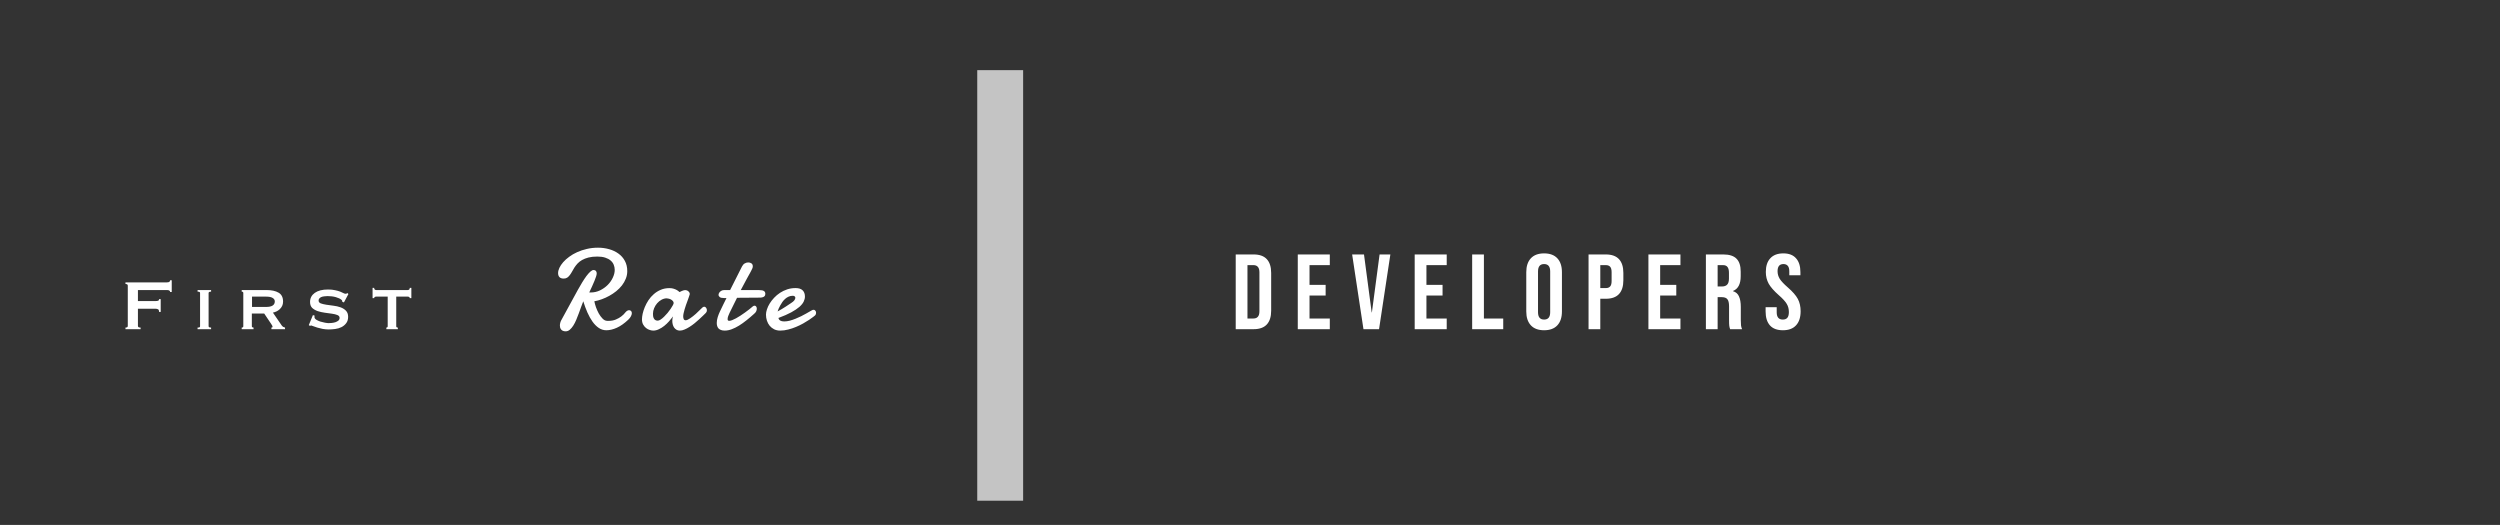 <svg width="281" height="59" viewBox="0 0 281 59" fill="none" xmlns="http://www.w3.org/2000/svg">
<rect x="0" y="0" width="281" height="59" fill="#333333" stroke="none"/>
<path d="M66.233 32.868C66.258 32.872 66.283 32.874 66.309 32.874C66.338 32.874 66.368 32.874 66.397 32.874C66.766 32.874 67.113 32.796 67.439 32.639C67.769 32.478 68.056 32.275 68.302 32.03C68.547 31.784 68.74 31.511 68.879 31.211C69.023 30.91 69.095 30.619 69.095 30.335C69.095 30.132 69.057 29.939 68.981 29.757C68.909 29.575 68.793 29.417 68.632 29.281C68.475 29.146 68.272 29.038 68.022 28.957C67.777 28.877 67.483 28.837 67.14 28.837C66.755 28.837 66.423 28.873 66.144 28.945C65.869 29.017 65.629 29.11 65.426 29.224C65.227 29.338 65.058 29.47 64.918 29.618C64.783 29.766 64.665 29.918 64.563 30.075C64.466 30.231 64.377 30.384 64.296 30.532C64.216 30.68 64.131 30.811 64.043 30.925C63.958 31.04 63.863 31.133 63.757 31.205C63.651 31.276 63.52 31.312 63.363 31.312C63.152 31.312 62.993 31.26 62.887 31.154C62.782 31.044 62.729 30.891 62.729 30.697C62.729 30.515 62.777 30.318 62.875 30.106C62.976 29.895 63.118 29.683 63.3 29.472C63.486 29.26 63.712 29.057 63.979 28.862C64.246 28.663 64.544 28.49 64.874 28.342C65.208 28.189 65.572 28.069 65.966 27.98C66.359 27.887 66.776 27.84 67.216 27.84C67.648 27.84 68.061 27.895 68.454 28.005C68.852 28.115 69.203 28.28 69.508 28.5C69.813 28.716 70.054 28.989 70.231 29.319C70.413 29.649 70.504 30.035 70.504 30.475C70.504 30.771 70.45 31.054 70.339 31.325C70.234 31.592 70.09 31.844 69.908 32.081C69.726 32.313 69.512 32.529 69.267 32.728C69.025 32.923 68.767 33.096 68.492 33.248C68.217 33.401 67.934 33.53 67.642 33.636C67.354 33.742 67.075 33.818 66.804 33.864C66.842 34.063 66.903 34.287 66.988 34.537C67.077 34.783 67.183 35.017 67.305 35.242C67.432 35.462 67.572 35.65 67.724 35.807C67.876 35.963 68.037 36.048 68.207 36.06C68.24 36.065 68.272 36.067 68.302 36.067C68.332 36.067 68.361 36.067 68.391 36.067C68.7 36.067 68.975 36.016 69.216 35.915C69.457 35.813 69.658 35.701 69.819 35.578C70.009 35.438 70.174 35.276 70.314 35.089C70.445 34.941 70.579 34.867 70.714 34.867C70.799 34.867 70.871 34.897 70.93 34.956C70.989 35.015 71.019 35.096 71.019 35.197C71.019 35.295 70.987 35.409 70.923 35.54C70.864 35.667 70.76 35.8 70.612 35.94C70.177 36.35 69.749 36.651 69.33 36.841C68.915 37.028 68.522 37.121 68.15 37.121C67.845 37.121 67.563 37.034 67.305 36.86C67.047 36.687 66.812 36.452 66.601 36.156C66.389 35.859 66.197 35.515 66.023 35.121C65.85 34.723 65.695 34.304 65.56 33.864C65.484 34.038 65.405 34.243 65.325 34.48C65.244 34.713 65.158 34.954 65.064 35.204C64.971 35.453 64.874 35.701 64.772 35.946C64.671 36.188 64.559 36.405 64.436 36.6C64.313 36.791 64.182 36.945 64.043 37.063C63.903 37.182 63.751 37.241 63.586 37.241C63.45 37.241 63.34 37.22 63.255 37.178C63.171 37.135 63.105 37.083 63.059 37.019C63.012 36.956 62.978 36.886 62.957 36.81C62.94 36.733 62.932 36.661 62.932 36.594C62.932 36.496 62.944 36.397 62.97 36.295C62.995 36.194 63.031 36.099 63.078 36.01L64.95 32.582C65.111 32.294 65.272 32.017 65.433 31.75C65.598 31.48 65.756 31.241 65.909 31.033C66.065 30.826 66.211 30.661 66.347 30.538C66.486 30.411 66.611 30.348 66.721 30.348C66.751 30.348 66.787 30.354 66.829 30.367C66.871 30.375 66.91 30.394 66.943 30.424C66.977 30.449 67.007 30.489 67.032 30.544C67.058 30.595 67.07 30.661 67.07 30.741C67.07 30.822 67.047 30.934 67.001 31.078C66.954 31.221 66.893 31.387 66.817 31.573C66.74 31.759 66.651 31.964 66.55 32.188C66.448 32.408 66.343 32.635 66.233 32.868ZM74.938 33.534C74.739 33.534 74.546 33.585 74.36 33.687C74.174 33.788 74.009 33.921 73.865 34.086C73.721 34.252 73.607 34.438 73.522 34.645C73.438 34.848 73.395 35.053 73.395 35.261C73.395 35.345 73.399 35.434 73.408 35.527C73.421 35.616 73.446 35.699 73.484 35.775C73.522 35.851 73.575 35.915 73.643 35.965C73.715 36.016 73.81 36.041 73.928 36.041C74.022 36.041 74.129 36.001 74.252 35.921C74.379 35.836 74.508 35.73 74.639 35.603C74.775 35.472 74.906 35.331 75.033 35.178C75.16 35.022 75.274 34.869 75.376 34.721C75.477 34.573 75.56 34.44 75.623 34.321C75.687 34.203 75.718 34.116 75.718 34.061C75.718 33.981 75.691 33.909 75.636 33.845C75.581 33.778 75.513 33.72 75.433 33.674C75.352 33.627 75.266 33.593 75.172 33.572C75.084 33.547 75.005 33.534 74.938 33.534ZM79.337 35.172C79.26 35.244 79.159 35.343 79.032 35.47C78.905 35.597 78.759 35.735 78.594 35.883C78.433 36.031 78.26 36.181 78.073 36.334C77.891 36.482 77.703 36.617 77.508 36.74C77.318 36.862 77.13 36.962 76.944 37.038C76.757 37.118 76.582 37.159 76.417 37.159C76.269 37.159 76.142 37.127 76.036 37.063C75.93 37 75.841 36.917 75.769 36.816C75.701 36.714 75.651 36.6 75.617 36.473C75.583 36.342 75.566 36.209 75.566 36.073C75.566 35.984 75.572 35.898 75.585 35.813C75.598 35.724 75.619 35.642 75.649 35.565C75.517 35.743 75.367 35.927 75.198 36.118C75.033 36.304 74.853 36.475 74.658 36.632C74.468 36.784 74.267 36.909 74.055 37.006C73.848 37.108 73.636 37.159 73.421 37.159C73.311 37.159 73.181 37.135 73.033 37.089C72.889 37.047 72.752 36.975 72.621 36.873C72.49 36.772 72.38 36.64 72.291 36.48C72.202 36.319 72.157 36.122 72.157 35.889C72.157 35.716 72.183 35.508 72.234 35.267C72.289 35.026 72.369 34.776 72.475 34.518C72.585 34.256 72.722 33.998 72.887 33.744C73.057 33.49 73.255 33.263 73.484 33.065C73.713 32.861 73.973 32.698 74.265 32.576C74.557 32.449 74.883 32.385 75.242 32.385C75.429 32.385 75.591 32.408 75.731 32.455C75.871 32.502 75.989 32.552 76.087 32.607C76.197 32.675 76.294 32.749 76.379 32.83C76.451 32.791 76.525 32.755 76.601 32.722C76.664 32.692 76.73 32.667 76.797 32.645C76.87 32.62 76.931 32.607 76.982 32.607C77.142 32.607 77.274 32.652 77.375 32.741C77.477 32.83 77.528 32.927 77.528 33.033C77.528 33.062 77.525 33.086 77.521 33.102C77.5 33.183 77.466 33.285 77.42 33.407C77.377 33.53 77.329 33.667 77.274 33.82C77.219 33.968 77.162 34.124 77.102 34.29C77.047 34.45 76.996 34.609 76.95 34.766C76.903 34.922 76.865 35.07 76.836 35.21C76.806 35.345 76.791 35.462 76.791 35.559C76.791 35.686 76.812 35.792 76.855 35.877C76.897 35.957 76.969 35.997 77.07 35.997C77.134 35.997 77.208 35.978 77.293 35.94C77.382 35.898 77.477 35.843 77.578 35.775C77.68 35.707 77.784 35.631 77.889 35.546C77.999 35.458 78.105 35.369 78.207 35.28C78.444 35.068 78.695 34.827 78.962 34.556C79.03 34.501 79.095 34.474 79.159 34.474C79.243 34.474 79.313 34.516 79.368 34.601C79.428 34.681 79.457 34.772 79.457 34.873C79.457 34.992 79.417 35.092 79.337 35.172ZM82.843 33.471C82.686 33.775 82.538 34.074 82.399 34.366C82.259 34.654 82.128 34.92 82.005 35.166C81.954 35.267 81.904 35.386 81.853 35.521C81.806 35.652 81.783 35.769 81.783 35.87C81.783 35.929 81.796 35.976 81.821 36.01C81.851 36.044 81.897 36.06 81.961 36.06C82.05 36.06 82.162 36.035 82.297 35.984C82.433 35.929 82.579 35.859 82.735 35.775C82.892 35.686 83.057 35.587 83.23 35.477C83.404 35.362 83.573 35.246 83.738 35.127C83.907 35.005 84.068 34.884 84.221 34.766C84.373 34.643 84.508 34.531 84.627 34.429C84.694 34.383 84.758 34.359 84.817 34.359C84.889 34.359 84.948 34.391 84.995 34.455C85.041 34.518 85.065 34.599 85.065 34.696C85.065 34.793 85.041 34.893 84.995 34.994C84.948 35.096 84.864 35.195 84.741 35.292C84.466 35.542 84.187 35.779 83.903 36.003C83.624 36.228 83.344 36.427 83.065 36.6C82.79 36.769 82.517 36.905 82.246 37.006C81.975 37.108 81.713 37.159 81.459 37.159C81.29 37.159 81.148 37.135 81.034 37.089C80.92 37.047 80.827 36.987 80.755 36.911C80.687 36.831 80.638 36.74 80.609 36.638C80.579 36.532 80.564 36.42 80.564 36.302C80.564 36.09 80.6 35.87 80.672 35.642C80.744 35.413 80.825 35.208 80.913 35.026C81.04 34.764 81.165 34.503 81.288 34.245C81.415 33.987 81.537 33.739 81.656 33.502H81.383C81.146 33.502 80.983 33.464 80.894 33.388C80.805 33.312 80.761 33.225 80.761 33.128C80.761 33.086 80.774 33.035 80.799 32.976C80.829 32.912 80.869 32.855 80.92 32.804C80.975 32.749 81.04 32.703 81.117 32.665C81.193 32.627 81.279 32.607 81.377 32.607H82.062L83.402 29.948C83.486 29.787 83.59 29.673 83.713 29.605C83.84 29.533 83.971 29.497 84.106 29.497C84.233 29.497 84.35 29.531 84.455 29.599C84.561 29.666 84.614 29.779 84.614 29.935C84.614 30.015 84.595 30.098 84.557 30.183C84.523 30.263 84.477 30.358 84.417 30.468C84.379 30.54 84.333 30.627 84.278 30.729C84.223 30.826 84.163 30.932 84.1 31.046C84.041 31.156 83.977 31.272 83.909 31.395C83.846 31.518 83.782 31.636 83.719 31.75C83.575 32.021 83.423 32.307 83.262 32.607H85.331C85.433 32.607 85.526 32.614 85.611 32.627C85.695 32.635 85.767 32.656 85.826 32.69C85.89 32.72 85.939 32.762 85.972 32.817C86.006 32.872 86.023 32.946 86.023 33.039C86.023 33.086 86.015 33.132 85.998 33.179C85.985 33.225 85.958 33.268 85.915 33.306C85.877 33.344 85.822 33.376 85.75 33.401C85.683 33.426 85.594 33.443 85.484 33.452L82.843 33.471ZM89.2 33.255C89.178 33.251 89.159 33.248 89.142 33.248C89.126 33.248 89.106 33.248 89.085 33.248C88.924 33.248 88.774 33.28 88.635 33.344C88.495 33.407 88.366 33.492 88.247 33.598C88.133 33.699 88.029 33.816 87.936 33.947C87.847 34.078 87.767 34.209 87.695 34.34C87.623 34.467 87.562 34.59 87.511 34.709C87.465 34.827 87.429 34.926 87.403 35.007C87.551 34.931 87.704 34.844 87.86 34.747C88.021 34.649 88.171 34.556 88.311 34.467C88.451 34.378 88.571 34.298 88.673 34.226C88.778 34.154 88.853 34.105 88.895 34.08C89.085 33.962 89.216 33.852 89.288 33.75C89.36 33.644 89.396 33.553 89.396 33.477C89.396 33.414 89.375 33.363 89.333 33.325C89.295 33.287 89.25 33.263 89.2 33.255ZM89.428 32.379C89.779 32.379 90.042 32.464 90.215 32.633C90.389 32.802 90.475 33.037 90.475 33.337C90.475 33.515 90.429 33.701 90.336 33.896C90.243 34.091 90.082 34.29 89.853 34.493C89.625 34.692 89.318 34.897 88.933 35.108C88.552 35.316 88.074 35.525 87.498 35.737C87.52 35.859 87.585 35.957 87.695 36.029C87.805 36.096 87.951 36.13 88.133 36.13C88.328 36.13 88.535 36.103 88.755 36.048C88.98 35.989 89.2 35.915 89.415 35.826C89.635 35.737 89.849 35.642 90.056 35.54C90.264 35.434 90.45 35.335 90.615 35.242C90.784 35.149 90.924 35.068 91.034 35.001C91.148 34.933 91.225 34.891 91.263 34.873C91.301 34.848 91.335 34.833 91.364 34.829C91.398 34.825 91.428 34.823 91.453 34.823C91.504 34.823 91.546 34.835 91.58 34.861C91.614 34.882 91.641 34.91 91.662 34.943C91.688 34.973 91.705 35.007 91.713 35.045C91.722 35.079 91.726 35.108 91.726 35.134C91.726 35.172 91.722 35.218 91.713 35.273C91.705 35.324 91.673 35.383 91.618 35.451C91.597 35.472 91.525 35.529 91.402 35.623C91.284 35.716 91.129 35.826 90.939 35.953C90.748 36.08 90.526 36.215 90.272 36.359C90.023 36.498 89.756 36.628 89.472 36.746C89.193 36.865 88.901 36.962 88.597 37.038C88.292 37.118 87.991 37.159 87.695 37.159C87.441 37.159 87.215 37.11 87.016 37.013C86.821 36.915 86.654 36.784 86.514 36.619C86.379 36.454 86.275 36.264 86.204 36.048C86.132 35.832 86.096 35.606 86.096 35.369C86.096 35.187 86.132 34.988 86.204 34.772C86.275 34.552 86.379 34.332 86.514 34.112C86.65 33.892 86.815 33.678 87.01 33.471C87.209 33.259 87.431 33.073 87.676 32.912C87.922 32.751 88.19 32.622 88.482 32.525C88.778 32.428 89.094 32.379 89.428 32.379Z" fill="white"/>
<path d="M109.842 7.885H115V56.281H109.842V7.885Z" fill="#C4C4C4"/>
<path d="M138.895 28.6H140.911C141.567 28.6 142.059 28.776 142.387 29.128C142.715 29.48 142.879 29.996 142.879 30.676V34.924C142.879 35.604 142.715 36.12 142.387 36.472C142.059 36.824 141.567 37 140.911 37H138.895V28.6ZM140.887 35.8C141.103 35.8 141.267 35.736 141.379 35.608C141.499 35.48 141.559 35.272 141.559 34.984V30.616C141.559 30.328 141.499 30.12 141.379 29.992C141.267 29.864 141.103 29.8 140.887 29.8H140.215V35.8H140.887ZM145.87 28.6H149.47V29.8H147.19V32.02H149.002V33.22H147.19V35.8H149.47V37H145.87V28.6ZM151.981 28.6H153.313L154.177 35.116H154.201L155.065 28.6H156.277L155.005 37H153.253L151.981 28.6ZM159.011 28.6H162.611V29.8H160.331V32.02H162.143V33.22H160.331V35.8H162.611V37H159.011V28.6ZM165.471 28.6H166.791V35.8H168.963V37H165.471V28.6ZM173.557 37.12C172.909 37.12 172.413 36.936 172.069 36.568C171.725 36.2 171.553 35.68 171.553 35.008V30.592C171.553 29.92 171.725 29.4 172.069 29.032C172.413 28.664 172.909 28.48 173.557 28.48C174.205 28.48 174.701 28.664 175.045 29.032C175.389 29.4 175.561 29.92 175.561 30.592V35.008C175.561 35.68 175.389 36.2 175.045 36.568C174.701 36.936 174.205 37.12 173.557 37.12ZM173.557 35.92C174.013 35.92 174.241 35.644 174.241 35.092V30.508C174.241 29.956 174.013 29.68 173.557 29.68C173.101 29.68 172.873 29.956 172.873 30.508V35.092C172.873 35.644 173.101 35.92 173.557 35.92ZM178.553 28.6H180.497C181.153 28.6 181.645 28.776 181.973 29.128C182.301 29.48 182.465 29.996 182.465 30.676V31.504C182.465 32.184 182.301 32.7 181.973 33.052C181.645 33.404 181.153 33.58 180.497 33.58H179.873V37H178.553V28.6ZM180.497 32.38C180.713 32.38 180.873 32.32 180.977 32.2C181.089 32.08 181.145 31.876 181.145 31.588V30.592C181.145 30.304 181.089 30.1 180.977 29.98C180.873 29.86 180.713 29.8 180.497 29.8H179.873V32.38H180.497ZM185.282 28.6H188.882V29.8H186.602V32.02H188.414V33.22H186.602V35.8H188.882V37H185.282V28.6ZM191.742 28.6H193.698C194.378 28.6 194.874 28.76 195.186 29.08C195.498 29.392 195.654 29.876 195.654 30.532V31.048C195.654 31.92 195.366 32.472 194.79 32.704V32.728C195.11 32.824 195.334 33.02 195.462 33.316C195.598 33.612 195.666 34.008 195.666 34.504V35.98C195.666 36.22 195.674 36.416 195.69 36.568C195.706 36.712 195.746 36.856 195.81 37H194.466C194.418 36.864 194.386 36.736 194.37 36.616C194.354 36.496 194.346 36.28 194.346 35.968V34.432C194.346 34.048 194.282 33.78 194.154 33.628C194.034 33.476 193.822 33.4 193.518 33.4H193.062V37H191.742V28.6ZM193.542 32.2C193.806 32.2 194.002 32.132 194.13 31.996C194.266 31.86 194.334 31.632 194.334 31.312V30.664C194.334 30.36 194.278 30.14 194.166 30.004C194.062 29.868 193.894 29.8 193.662 29.8H193.062V32.2H193.542ZM200.398 37.12C199.758 37.12 199.274 36.94 198.946 36.58C198.618 36.212 198.454 35.688 198.454 35.008V34.528H199.702V35.104C199.702 35.648 199.93 35.92 200.386 35.92C200.61 35.92 200.778 35.856 200.89 35.728C201.01 35.592 201.07 35.376 201.07 35.08C201.07 34.728 200.99 34.42 200.83 34.156C200.67 33.884 200.374 33.56 199.942 33.184C199.398 32.704 199.018 32.272 198.802 31.888C198.586 31.496 198.478 31.056 198.478 30.568C198.478 29.904 198.646 29.392 198.982 29.032C199.318 28.664 199.806 28.48 200.446 28.48C201.078 28.48 201.554 28.664 201.874 29.032C202.202 29.392 202.366 29.912 202.366 30.592V30.94H201.118V30.508C201.118 30.22 201.062 30.012 200.95 29.884C200.838 29.748 200.674 29.68 200.458 29.68C200.018 29.68 199.798 29.948 199.798 30.484C199.798 30.788 199.878 31.072 200.038 31.336C200.206 31.6 200.506 31.92 200.938 32.296C201.49 32.776 201.87 33.212 202.078 33.604C202.286 33.996 202.39 34.456 202.39 34.984C202.39 35.672 202.218 36.2 201.874 36.568C201.538 36.936 201.046 37.12 200.398 37.12Z" fill="white"/>
<path d="M19.123 32.82C19.123 32.747 19.093 32.693 19.033 32.66C18.98 32.62 18.883 32.6 18.743 32.6H15.503V33.84H17.463C17.597 33.84 17.7 33.827 17.773 33.8C17.847 33.773 17.883 33.713 17.883 33.62H18.063V35.06H17.883C17.883 34.907 17.847 34.81 17.773 34.77C17.7 34.723 17.597 34.7 17.463 34.7H15.503V36.64C15.503 36.7 15.53 36.747 15.583 36.78C15.643 36.807 15.717 36.82 15.803 36.82V37H14.103V36.82C14.277 36.82 14.363 36.76 14.363 36.64V32.1C14.363 31.98 14.277 31.92 14.103 31.92V31.74H18.743C18.883 31.74 18.98 31.72 19.033 31.68C19.093 31.633 19.123 31.573 19.123 31.5H19.303V32.82H19.123ZM22.207 36.82C22.313 36.82 22.387 36.81 22.427 36.79C22.467 36.763 22.487 36.723 22.487 36.67V32.93C22.487 32.877 22.467 32.84 22.427 32.82C22.387 32.793 22.313 32.78 22.207 32.78V32.6H23.727V32.78C23.54 32.78 23.447 32.83 23.447 32.93V36.67C23.447 36.77 23.54 36.82 23.727 36.82V37H22.207V36.82ZM29.907 34.5C30.56 34.5 30.887 34.293 30.887 33.88C30.887 33.713 30.807 33.583 30.647 33.49C30.493 33.39 30.247 33.34 29.907 33.34H28.327V34.5H29.907ZM29.927 32.6C30.52 32.6 30.983 32.7 31.317 32.9C31.65 33.093 31.817 33.427 31.817 33.9C31.817 34.08 31.783 34.24 31.717 34.38C31.65 34.52 31.56 34.643 31.447 34.75C31.34 34.85 31.22 34.933 31.087 35C30.953 35.06 30.817 35.107 30.677 35.14L31.657 36.57C31.71 36.643 31.767 36.7 31.827 36.74C31.893 36.773 31.963 36.8 32.037 36.82V37H30.507V36.82C30.593 36.82 30.637 36.79 30.637 36.73C30.637 36.663 30.587 36.56 30.487 36.42L29.697 35.24H28.307V36.67C28.307 36.723 28.327 36.763 28.367 36.79C28.413 36.81 28.457 36.82 28.497 36.82V37H27.167V36.82C27.287 36.82 27.347 36.77 27.347 36.67V32.93C27.347 32.83 27.287 32.78 27.167 32.78V32.6H29.927ZM35.36 35.47C35.36 35.497 35.357 35.527 35.35 35.56C35.35 35.587 35.35 35.617 35.35 35.65C35.35 35.75 35.413 35.843 35.54 35.93C35.667 36.01 35.817 36.08 35.99 36.14C36.17 36.193 36.347 36.237 36.52 36.27C36.7 36.303 36.84 36.32 36.94 36.32C37.033 36.32 37.147 36.313 37.28 36.3C37.42 36.287 37.557 36.26 37.69 36.22C37.823 36.173 37.937 36.113 38.03 36.04C38.123 35.96 38.17 35.857 38.17 35.73C38.17 35.583 38.087 35.477 37.92 35.41C37.76 35.343 37.557 35.293 37.31 35.26C37.063 35.22 36.797 35.183 36.51 35.15C36.223 35.11 35.957 35.05 35.71 34.97C35.463 34.883 35.257 34.763 35.09 34.61C34.93 34.45 34.85 34.227 34.85 33.94C34.85 33.513 35.027 33.173 35.38 32.92C35.733 32.667 36.23 32.54 36.87 32.54C37.183 32.54 37.45 32.567 37.67 32.62C37.897 32.667 38.087 32.72 38.24 32.78C38.393 32.84 38.517 32.897 38.61 32.95C38.71 32.997 38.783 33.02 38.83 33.02C38.883 33.02 38.923 33.013 38.95 33C38.977 32.98 39.01 32.96 39.05 32.94L39.16 33.05L38.66 33.99L38.48 33.93C38.473 33.89 38.467 33.85 38.46 33.81C38.453 33.77 38.423 33.73 38.37 33.69C38.237 33.577 38.03 33.48 37.75 33.4C37.47 33.32 37.157 33.28 36.81 33.28C36.677 33.28 36.55 33.29 36.43 33.31C36.31 33.323 36.203 33.35 36.11 33.39C36.017 33.43 35.943 33.483 35.89 33.55C35.837 33.61 35.81 33.687 35.81 33.78C35.81 33.927 35.89 34.033 36.05 34.1C36.217 34.16 36.423 34.21 36.67 34.25C36.917 34.283 37.183 34.32 37.47 34.36C37.757 34.393 38.023 34.453 38.27 34.54C38.517 34.627 38.72 34.753 38.88 34.92C39.047 35.087 39.13 35.317 39.13 35.61C39.13 35.903 39.057 36.143 38.91 36.33C38.77 36.517 38.593 36.663 38.38 36.77C38.167 36.877 37.93 36.947 37.67 36.98C37.417 37.013 37.177 37.03 36.95 37.03C36.723 37.03 36.497 37.01 36.27 36.97C36.05 36.923 35.847 36.873 35.66 36.82C35.48 36.76 35.327 36.707 35.2 36.66C35.073 36.607 34.997 36.58 34.97 36.58C34.923 36.58 34.883 36.6 34.85 36.64L34.71 36.54L35.17 35.42L35.36 35.47ZM43.427 36.82C43.46 36.82 43.493 36.81 43.527 36.79C43.56 36.763 43.577 36.723 43.577 36.67V33.34H42.277C42.223 33.34 42.173 33.353 42.127 33.38C42.08 33.407 42.057 33.45 42.057 33.51H41.877V32.36H42.057C42.057 32.453 42.08 32.517 42.127 32.55C42.173 32.583 42.223 32.6 42.277 32.6H45.837C45.89 32.6 45.94 32.583 45.987 32.55C46.033 32.517 46.057 32.453 46.057 32.36H46.237V33.51H46.057C46.057 33.45 46.033 33.407 45.987 33.38C45.94 33.353 45.89 33.34 45.837 33.34H44.537V36.67C44.537 36.77 44.597 36.82 44.717 36.82V37H43.427V36.82Z" fill="white"/>
</svg>
